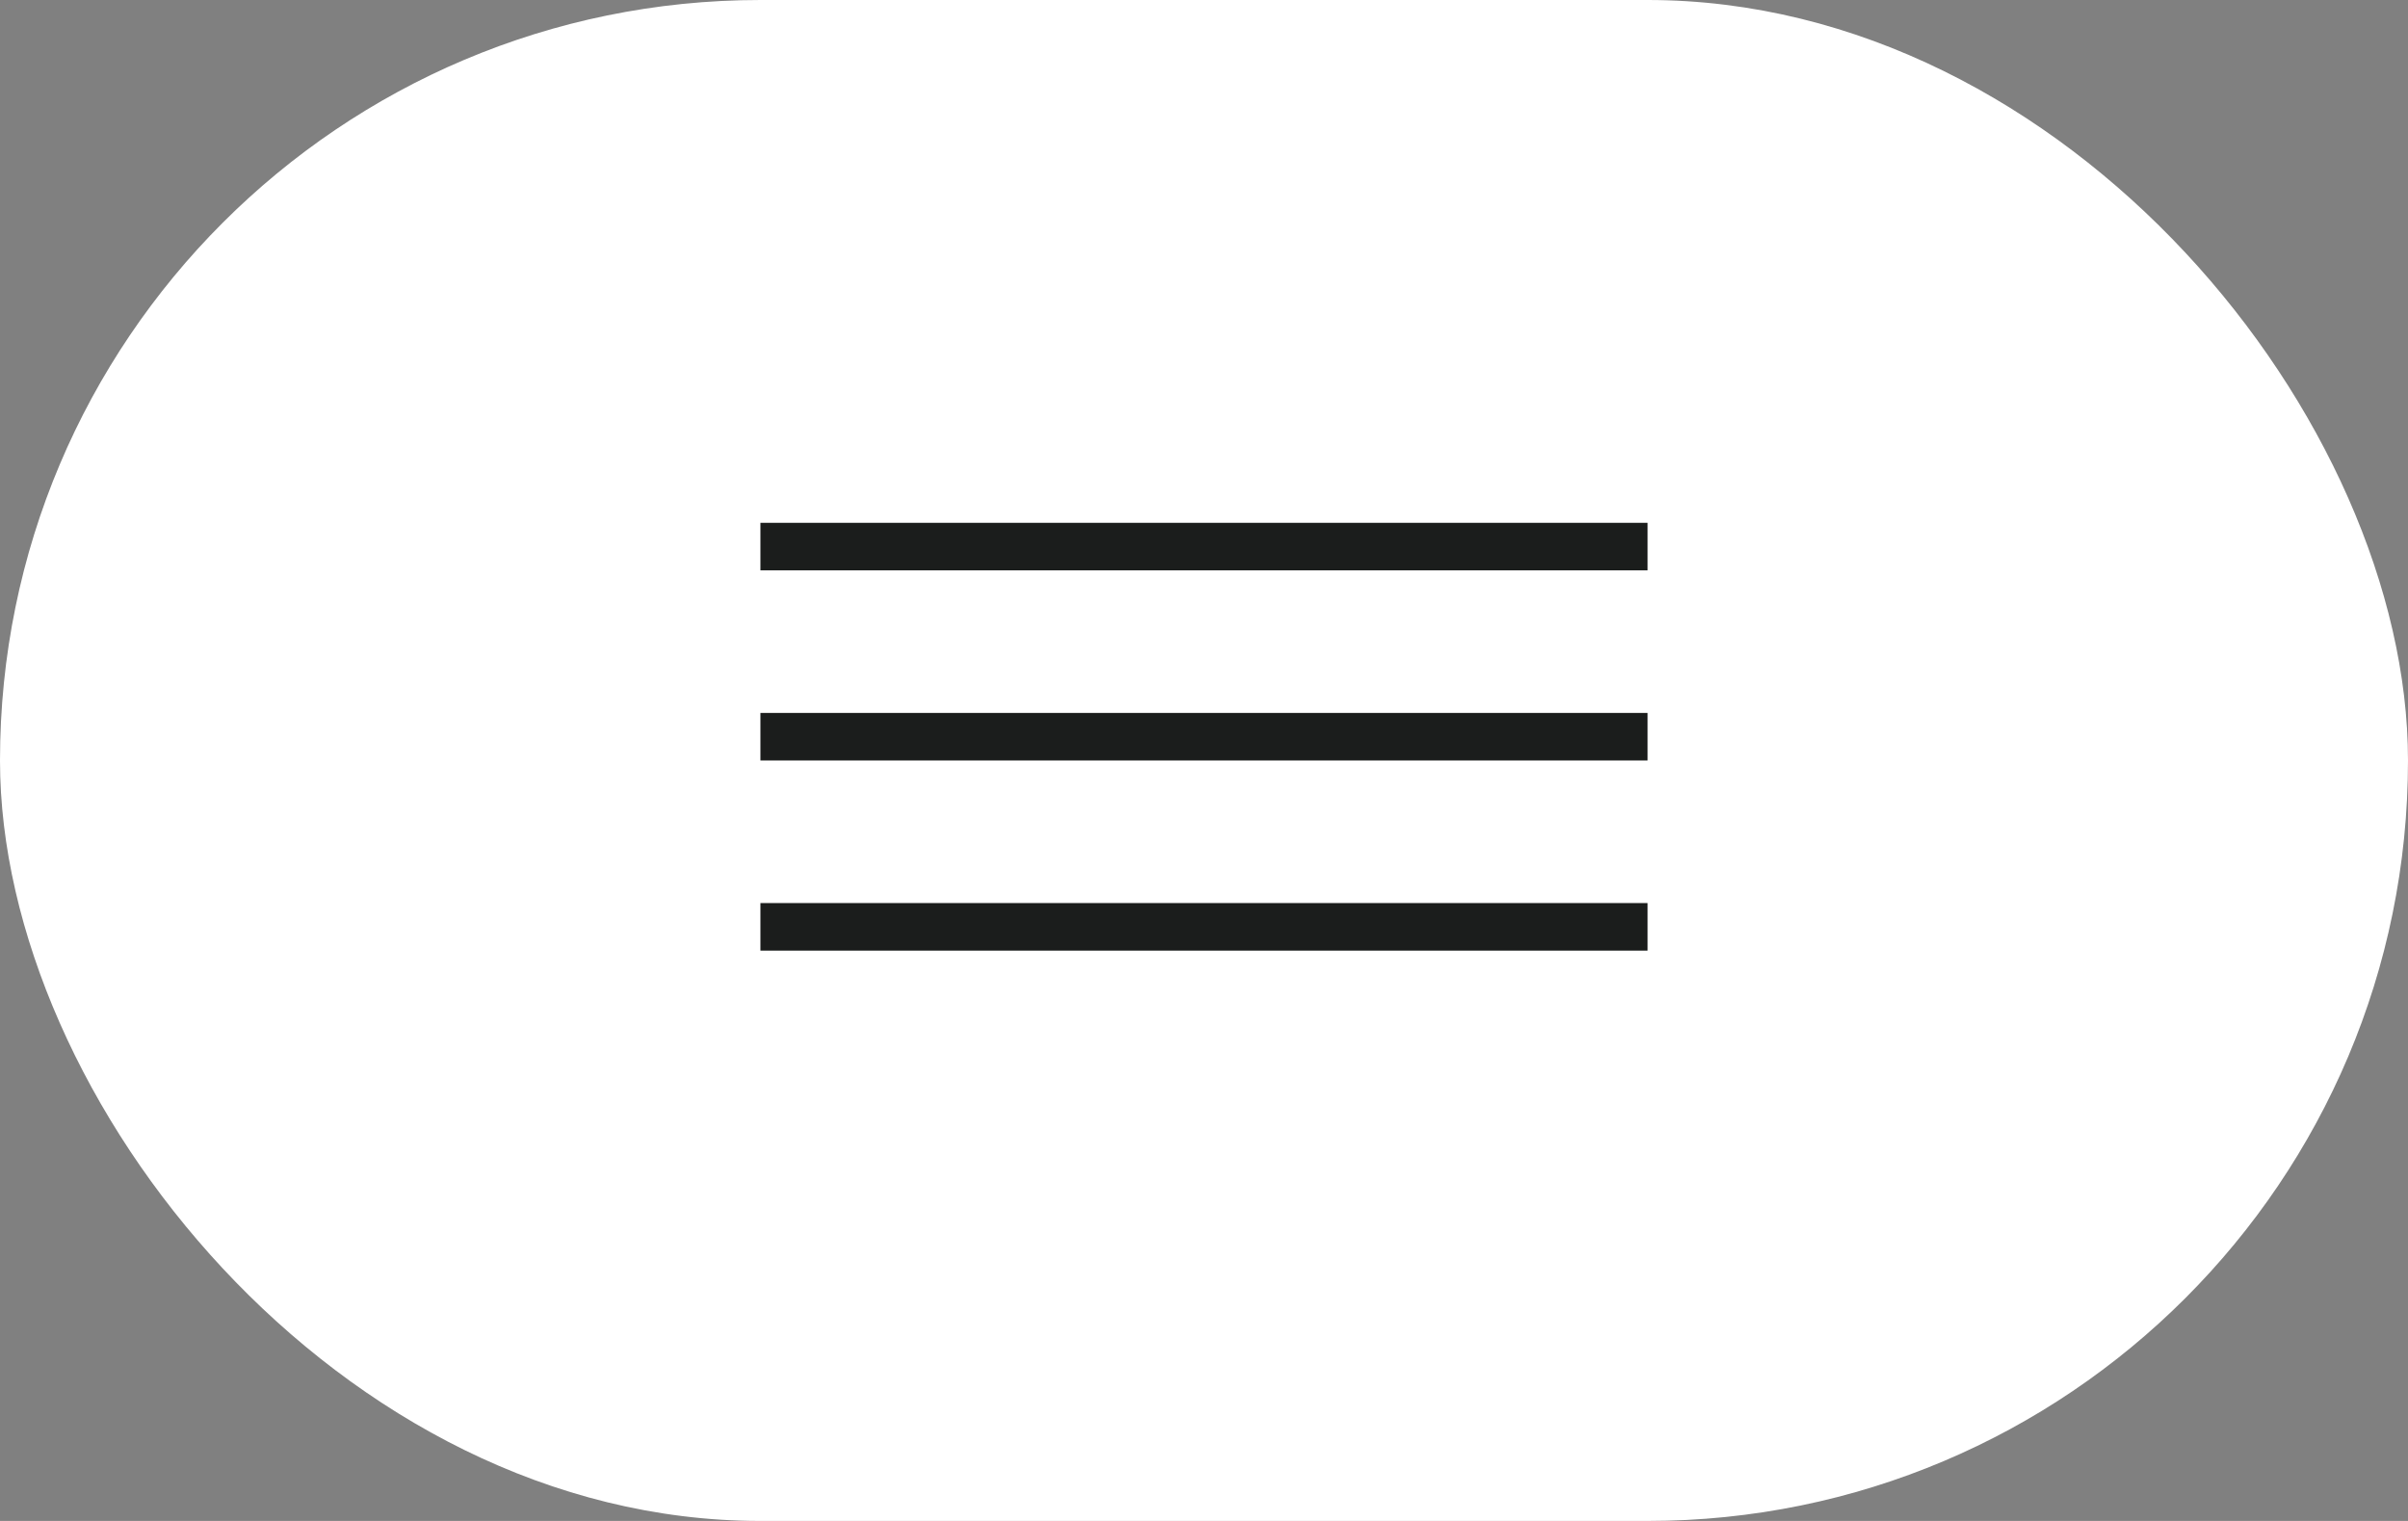 <svg width="76" height="48" viewBox="0 0 76 48" fill="none" xmlns="http://www.w3.org/2000/svg">
<rect x="0" y="0" width="76" height="48" fill="#808080" stroke="none"/>
<rect width="76" height="48" rx="24" fill="white"/>
<line x1="24" y1="17.25" x2="52" y2="17.25" stroke="#1B1D1C" stroke-width="1.5"/>
<line x1="24" y1="23.25" x2="52" y2="23.25" stroke="#1B1D1C" stroke-width="1.5"/>
<line x1="24" y1="29.25" x2="52" y2="29.25" stroke="#1B1D1C" stroke-width="1.5"/>
</svg>
